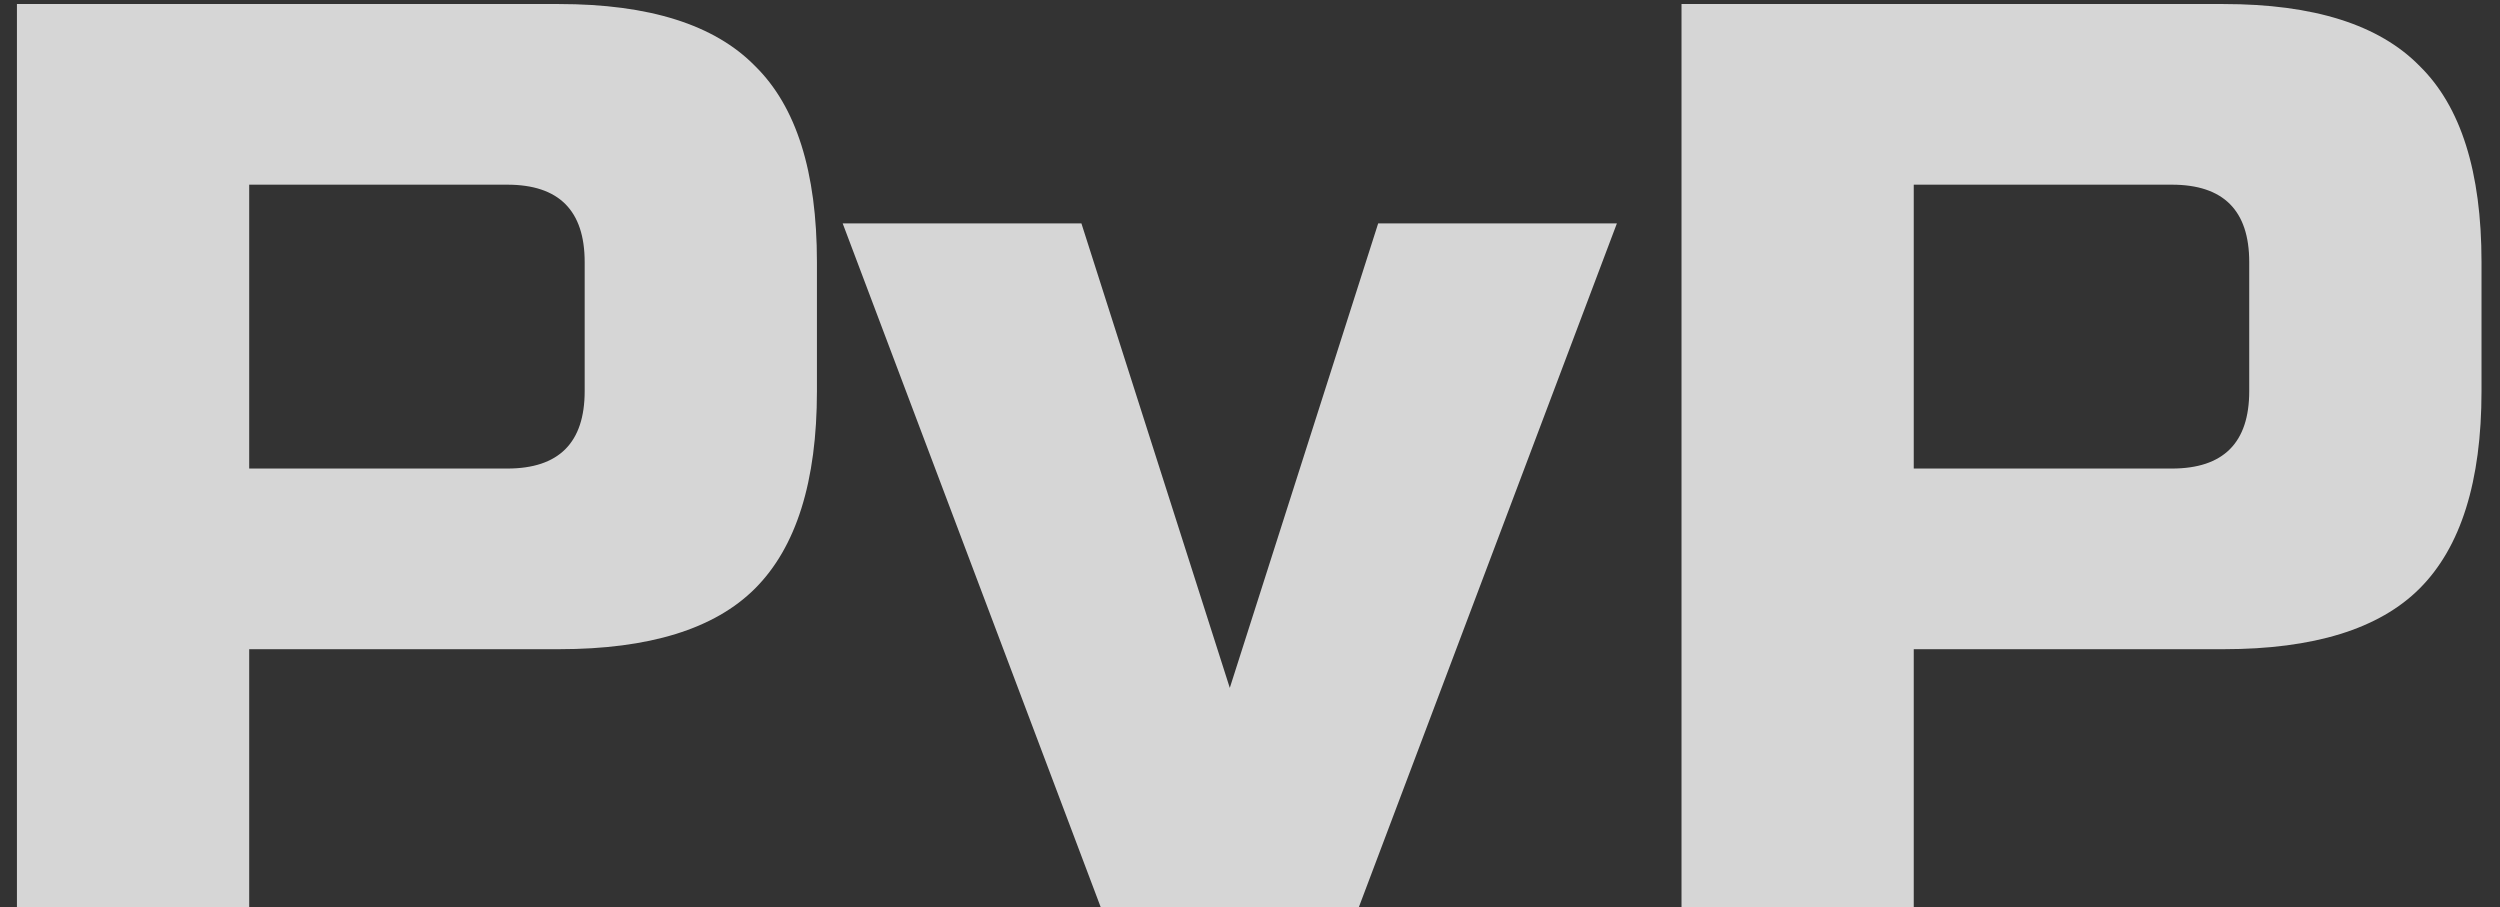 <svg width="124" height="45" viewBox="0 0 124 45" fill="none" xmlns="http://www.w3.org/2000/svg">
<rect x="0" y="0" width="124" height="45" fill="#333333" stroke="none"/>
<path d="M0.84 0.2H27.72C32.2 0.2 35.443 1.224 37.448 3.272C39.496 5.277 40.52 8.52 40.52 13V19.4C40.52 23.88 39.496 27.144 37.448 29.192C35.443 31.197 32.2 32.2 27.72 32.2H12.36V45H0.84V0.2ZM29 13C29 10.44 27.72 9.16 25.16 9.16H12.36V23.24H25.16C27.72 23.24 29 21.96 29 19.4V13ZM68.358 11.08H80.198L67.397 45H54.597L41.797 11.08H53.638L60.998 34.12L68.358 11.08ZM83.403 0.2H110.283C114.763 0.2 118.005 1.224 120.011 3.272C122.059 5.277 123.083 8.52 123.083 13V19.4C123.083 23.88 122.059 27.144 120.011 29.192C118.005 31.197 114.763 32.2 110.283 32.2H94.922V45H83.403V0.2ZM111.562 13C111.562 10.44 110.283 9.16 107.723 9.16H94.922V23.24H107.723C110.283 23.24 111.562 21.96 111.562 19.4V13Z" fill="white" fill-opacity="0.8"/>
</svg>
